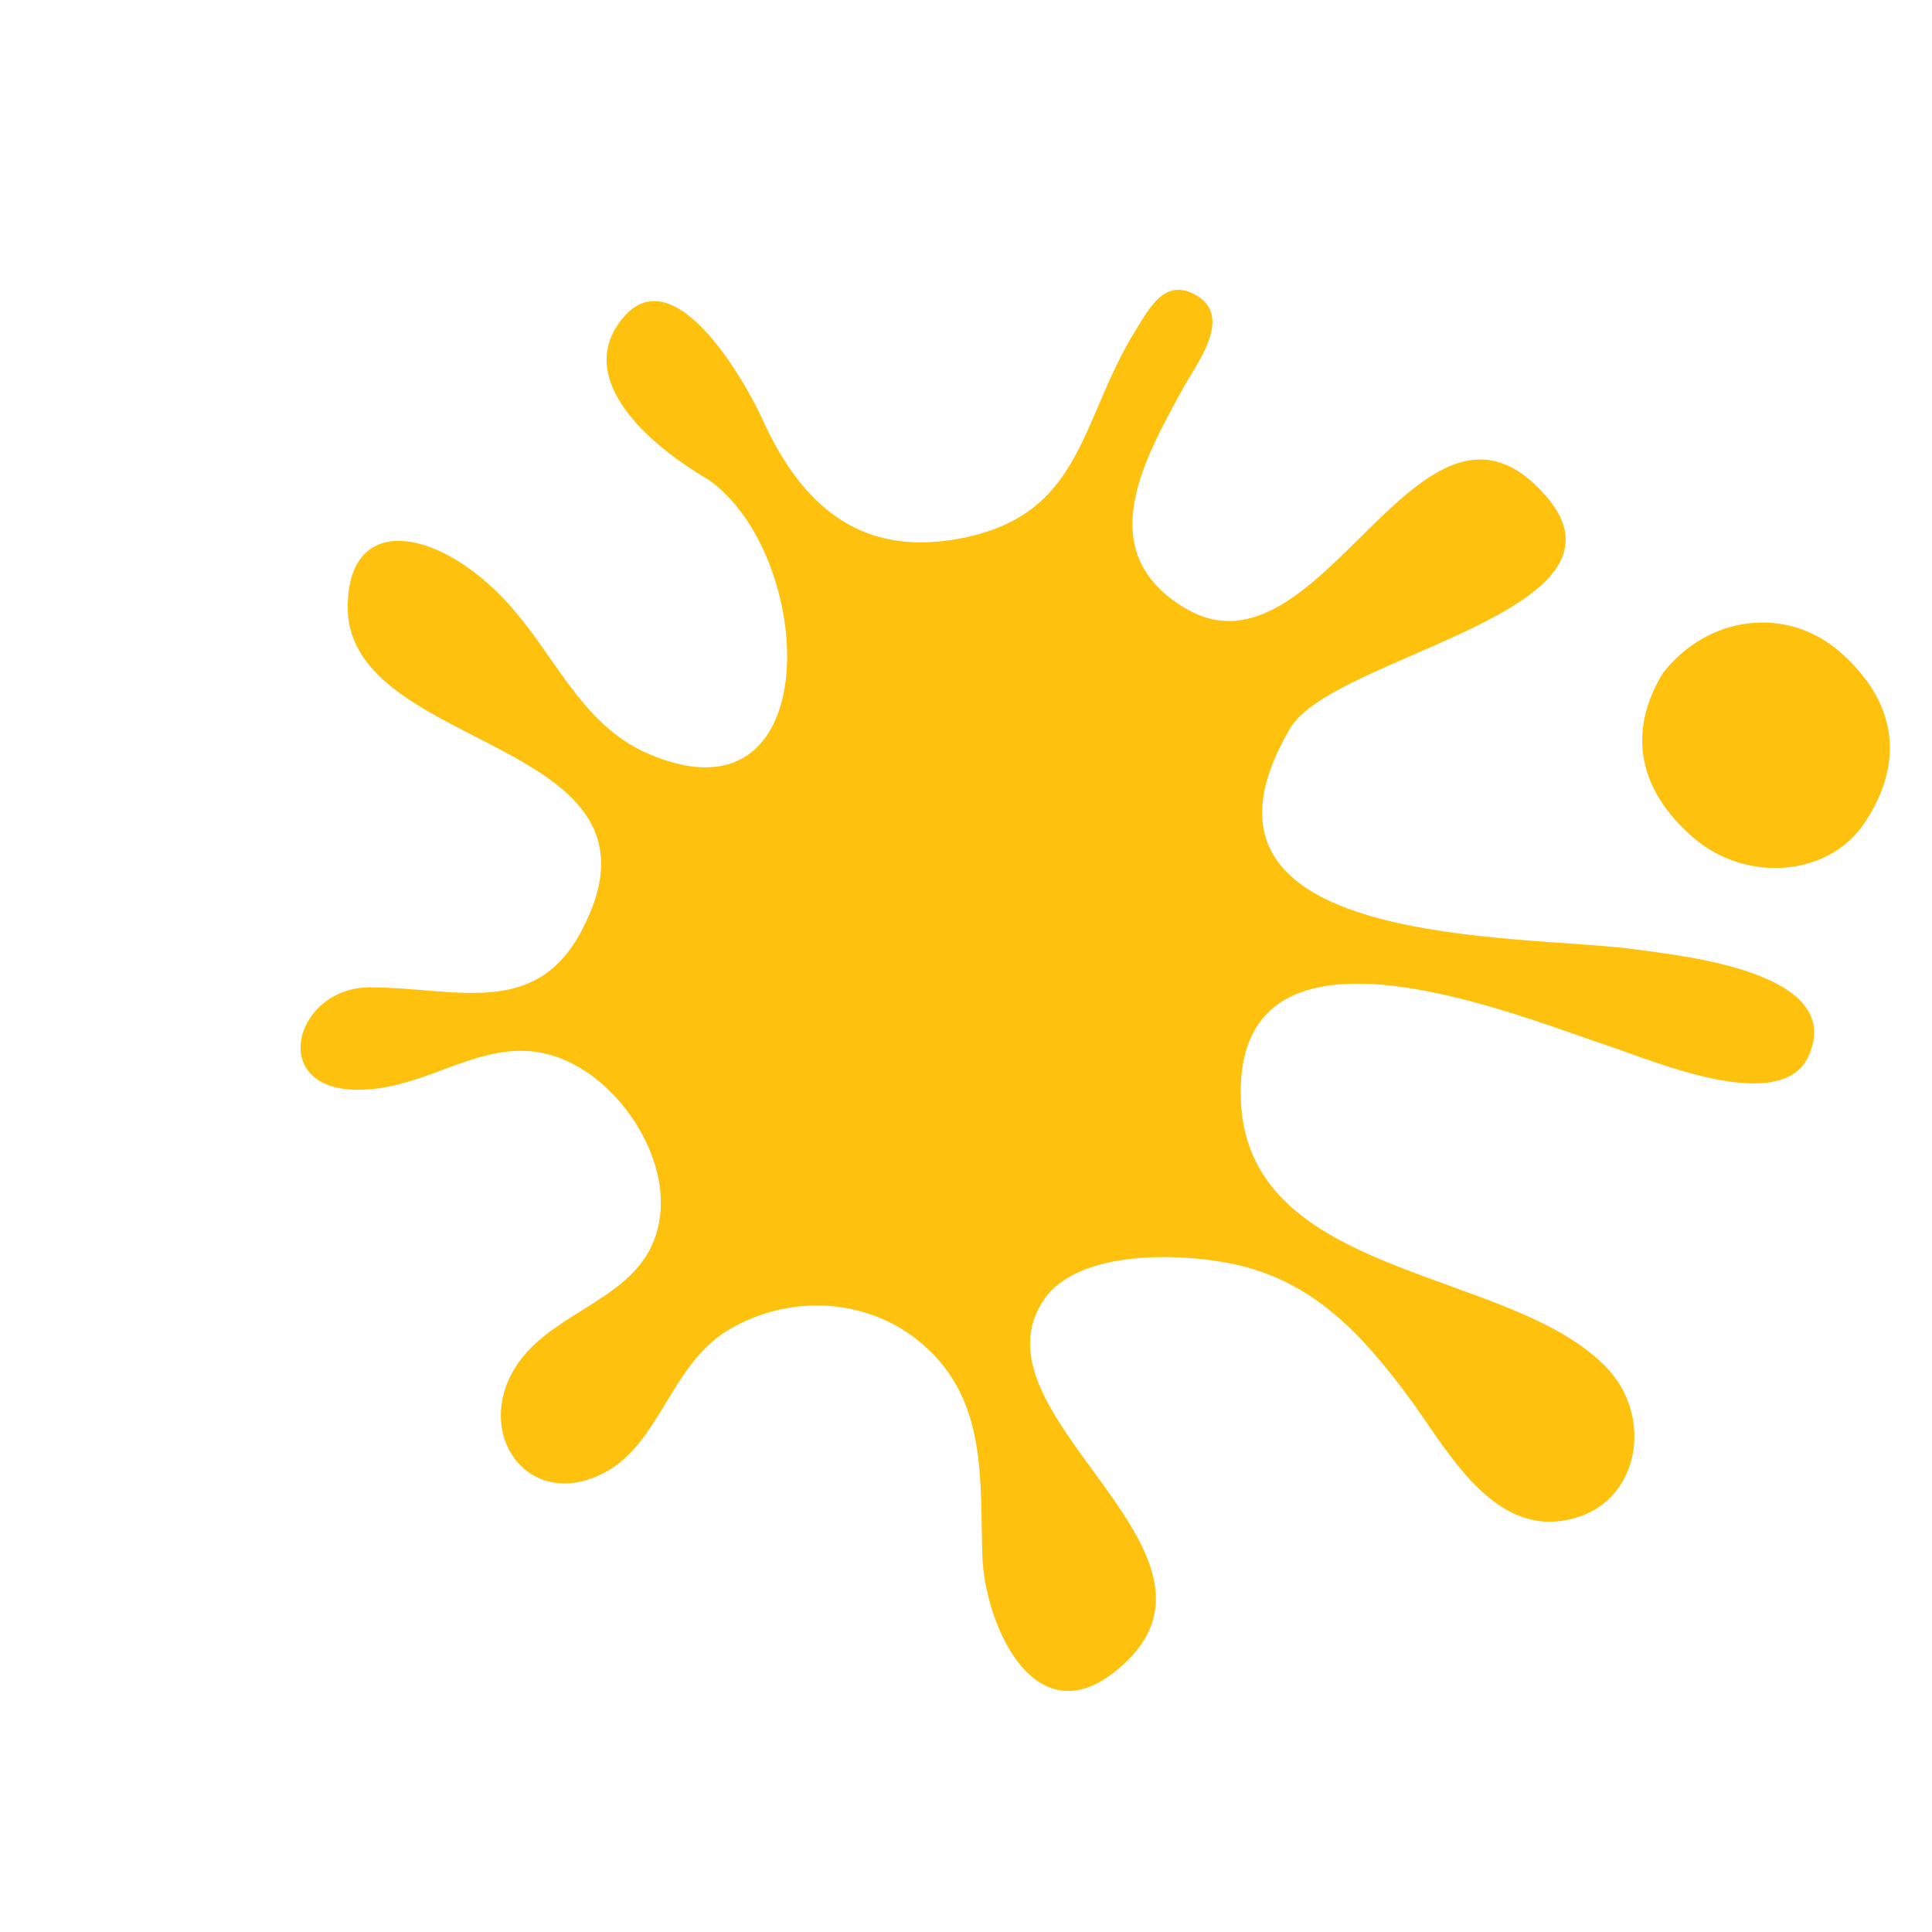 <?xml version="1.0" encoding="UTF-8"?>
<svg width="180px" height="180px" viewBox="0 0 180 180" version="1.1" xmlns="http://www.w3.org/2000/svg" xmlns:xlink="http://www.w3.org/1999/xlink">
    <!-- Generator: Sketch 50 (54983) - http://www.bohemiancoding.com/sketch -->
    <title>splat-orange</title>
    <desc>Created with Sketch.</desc>
    <defs></defs>
    <g id="splat-orange" stroke="none" stroke-width="1" fill="none" fill-rule="evenodd">
        <path d="M66.032,44.706 C76.134,51.889 77.096,77.516 60.324,70.192 C53.908,67.39 51.533,60.499 46.746,55.593 C40.353,49.042 32.401,47.949 32.398,56.568 C32.395,70.282 63.821,68.588 54.161,86.762 C49.807,94.954 42.35,91.988 34.452,91.987 C27.513,91.987 24.875,101.379 33.14,101.531 C40.779,101.672 46.387,94.858 54.147,99.558 C59.105,102.562 63.225,109.773 60.908,115.617 C58.575,121.506 50.574,122.355 47.615,128.087 C44.494,134.134 49.461,140.713 56.239,137.248 C61.437,134.592 62.493,127.16 67.783,123.961 C73.538,120.482 81.004,120.852 86.106,125.368 C92.011,130.595 91.286,137.917 91.525,144.985 C91.745,151.52 96.734,162.796 104.986,154.767 C115.877,144.169 89.913,131.59 97.314,121.015 C100.599,116.321 110.334,116.742 115.151,117.82 C122.447,119.453 126.893,124.337 131.197,130.105 C134.554,134.603 138.591,142.493 145.275,141.722 C152.581,140.88 154.256,132.433 149.88,127.631 C140.86,117.733 114.787,119.455 115.611,100.959 C116.364,84.075 141.668,94.756 150.191,97.562 C153.964,98.805 165.966,103.973 168.49,98.41 C172.076,90.508 156.475,89.042 152.486,88.469 C142.052,86.97 107.988,88.642 120.202,67.849 C124.166,61.1 153.444,56.99 144.011,46.185 C132.296,32.765 123.145,64.213 110.442,56.675 C101.619,51.439 106.618,42.777 110.185,36.236 C111.397,34.011 114.932,29.577 111.499,27.538 C108.542,25.782 107.09,28.708 105.782,30.813 C100.461,39.376 100.961,48.422 88.613,50.309 C79.726,51.667 74.487,46.702 71.003,39.003 C69.443,35.557 62.351,22.953 57.51,30.332 C54.103,35.526 60.066,41.217 66.032,44.706" id="Fill-10" fill="#FEC10E"></path>
        <path d="M154.922,62.718 C151.657,68.09 152.517,73.511 157.771,78.047 C162.671,82.275 170.349,81.699 173.698,76.695 C177.587,70.883 176.627,65.262 171.384,60.705 C166.51,56.469 159.173,57.259 154.922,62.718" id="Fill-12" fill="#FEC10E"></path>
    </g>
</svg>